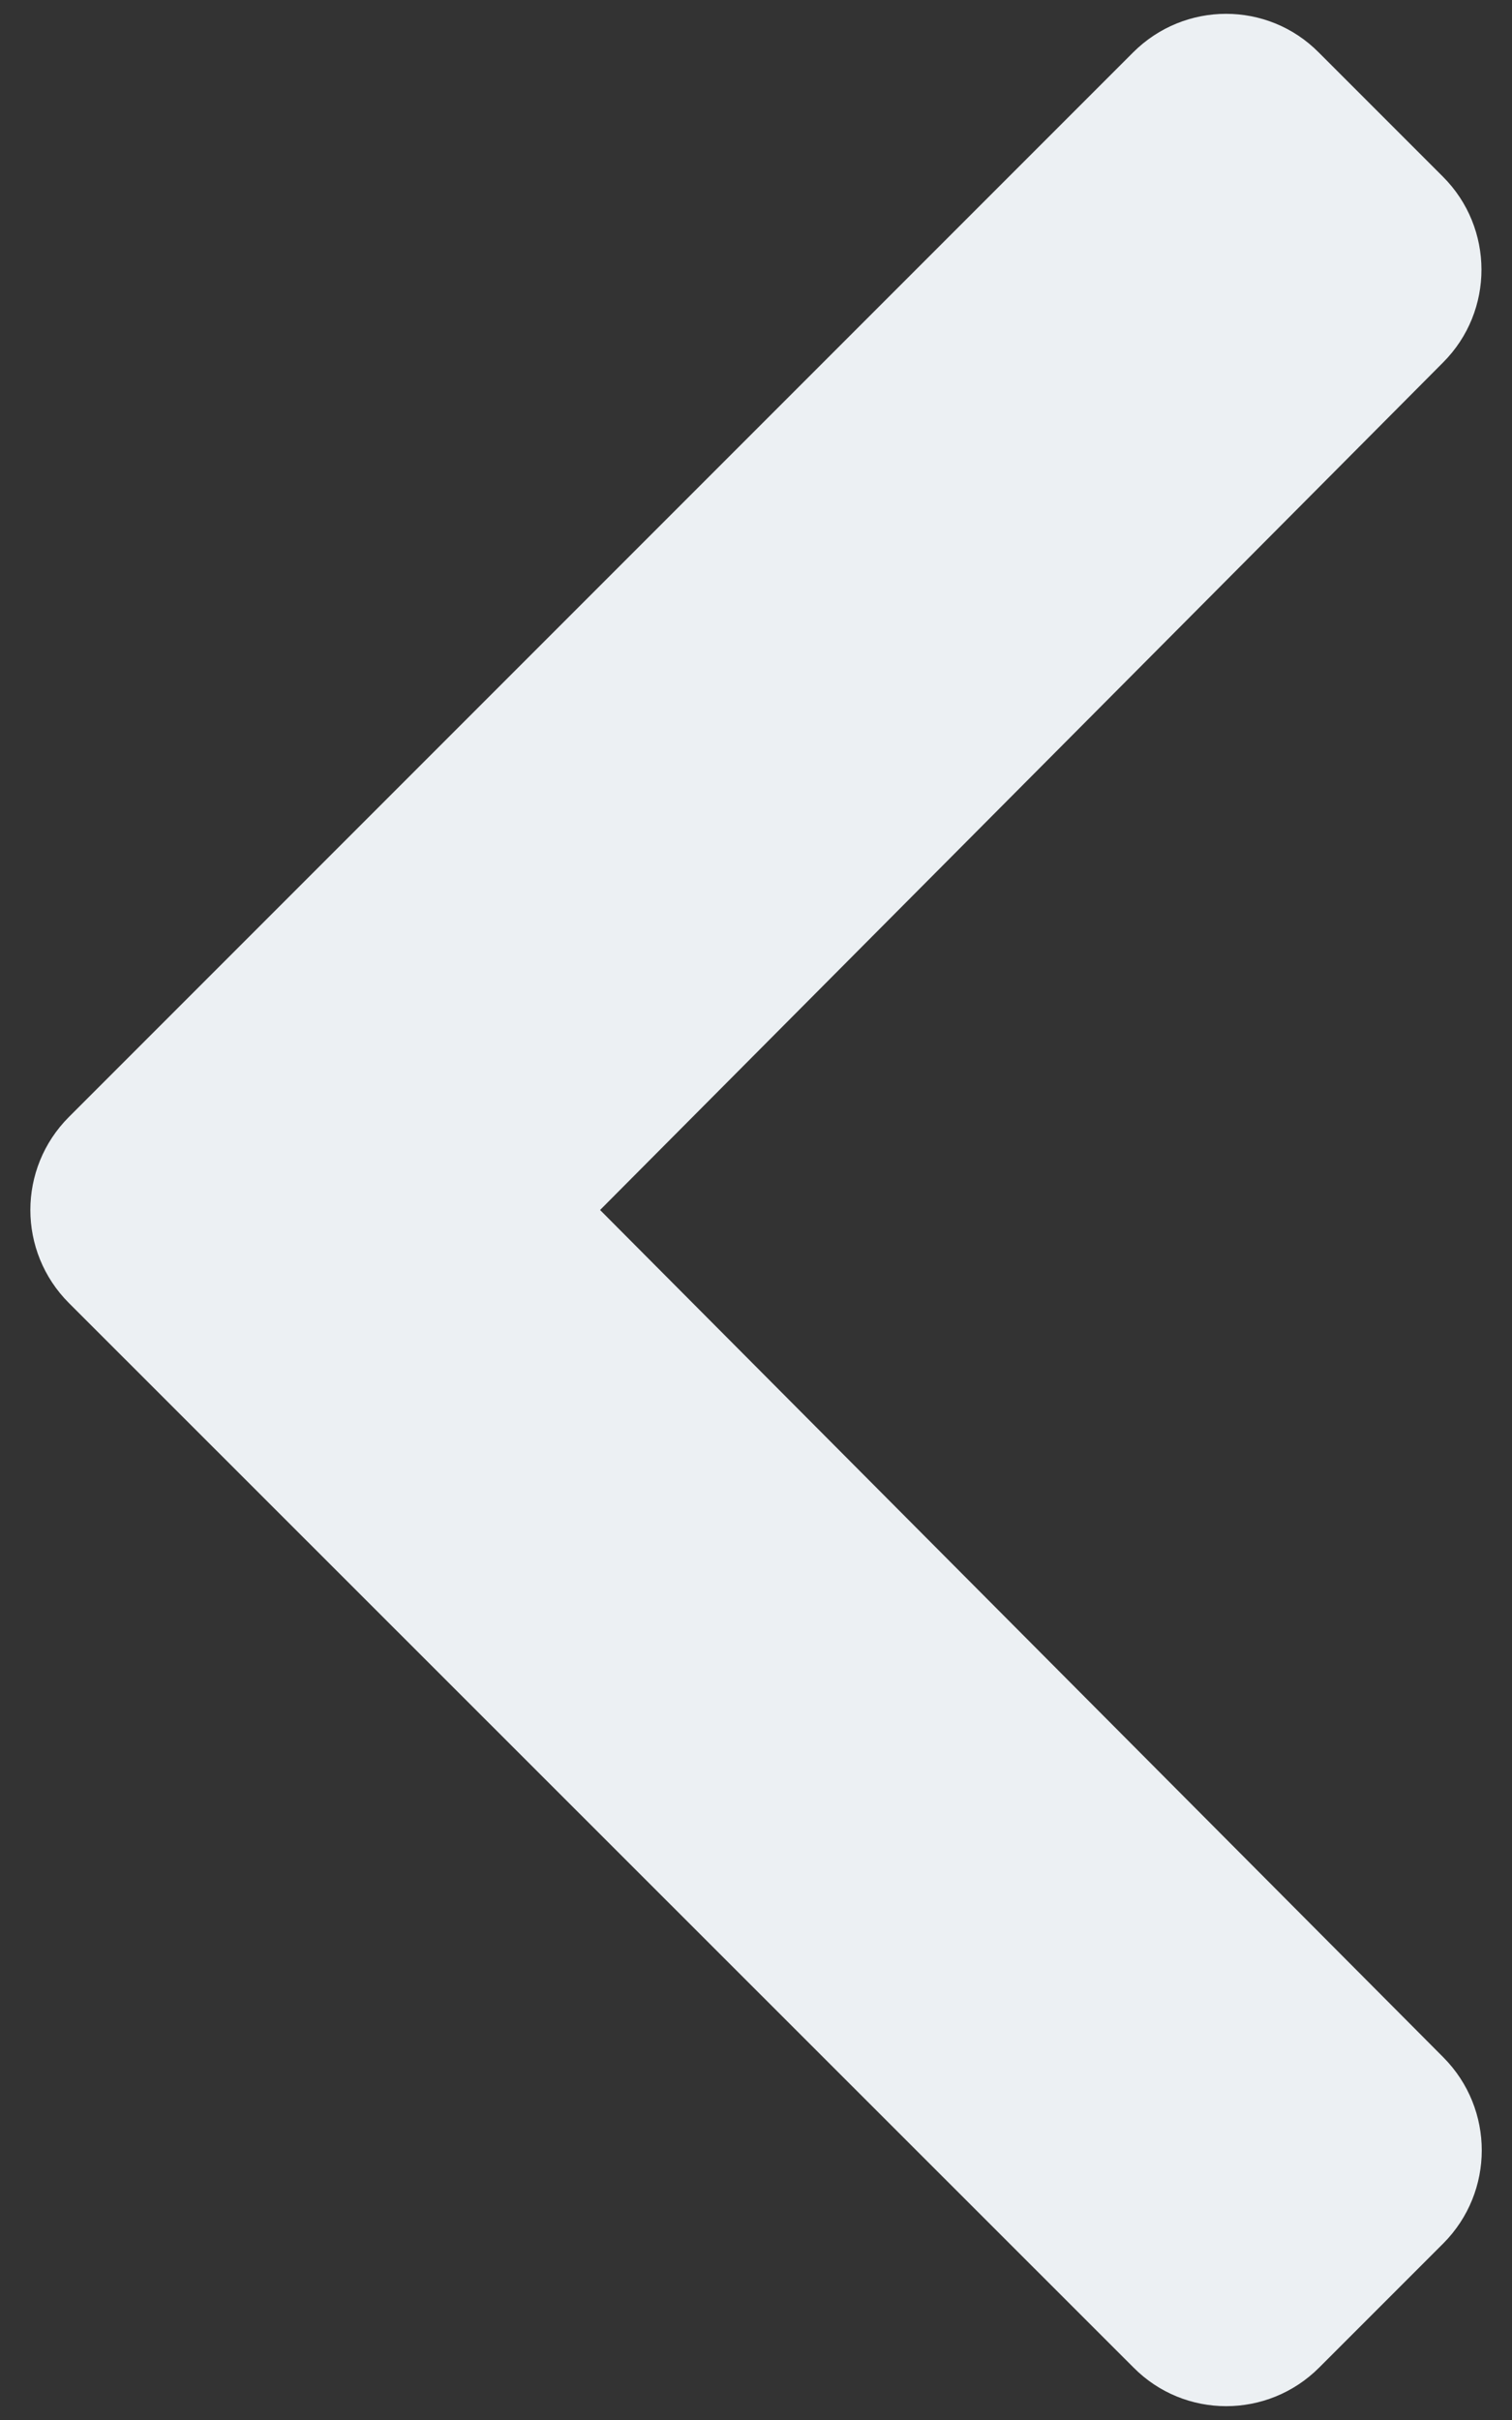 <?xml version="1.0" encoding="utf-8"?>
<!-- Generator: Adobe Illustrator 24.3.0, SVG Export Plug-In . SVG Version: 6.00 Build 0)  -->
<svg version="1.1" id="Layer_1" focusable="false" xmlns="http://www.w3.org/2000/svg" xmlns:xlink="http://www.w3.org/1999/xlink"
	 x="0px" y="0px" viewBox="0 0 320 512" style="enable-background:new 0 0 320 512;" xml:space="preserve">
<rect x="0" y="0" width="320" height="512" fill="#333333" stroke="none"/>
<style type="text/css">
	.st0{fill:#ECF0F3;}
</style>
<path class="st0" d="M14.6,236.3L239.8,11.1c10.9-10.9,28.5-10.9,39.3,0l26.3,26.3c10.8,10.8,10.9,28.4,0,39.3L127,256l178.5,179.3
	c10.8,10.9,10.8,28.4,0,39.3l-26.3,26.3c-10.9,10.9-28.5,10.9-39.3,0L14.6,275.7C3.7,264.8,3.7,247.2,14.6,236.3z"/>
</svg>
